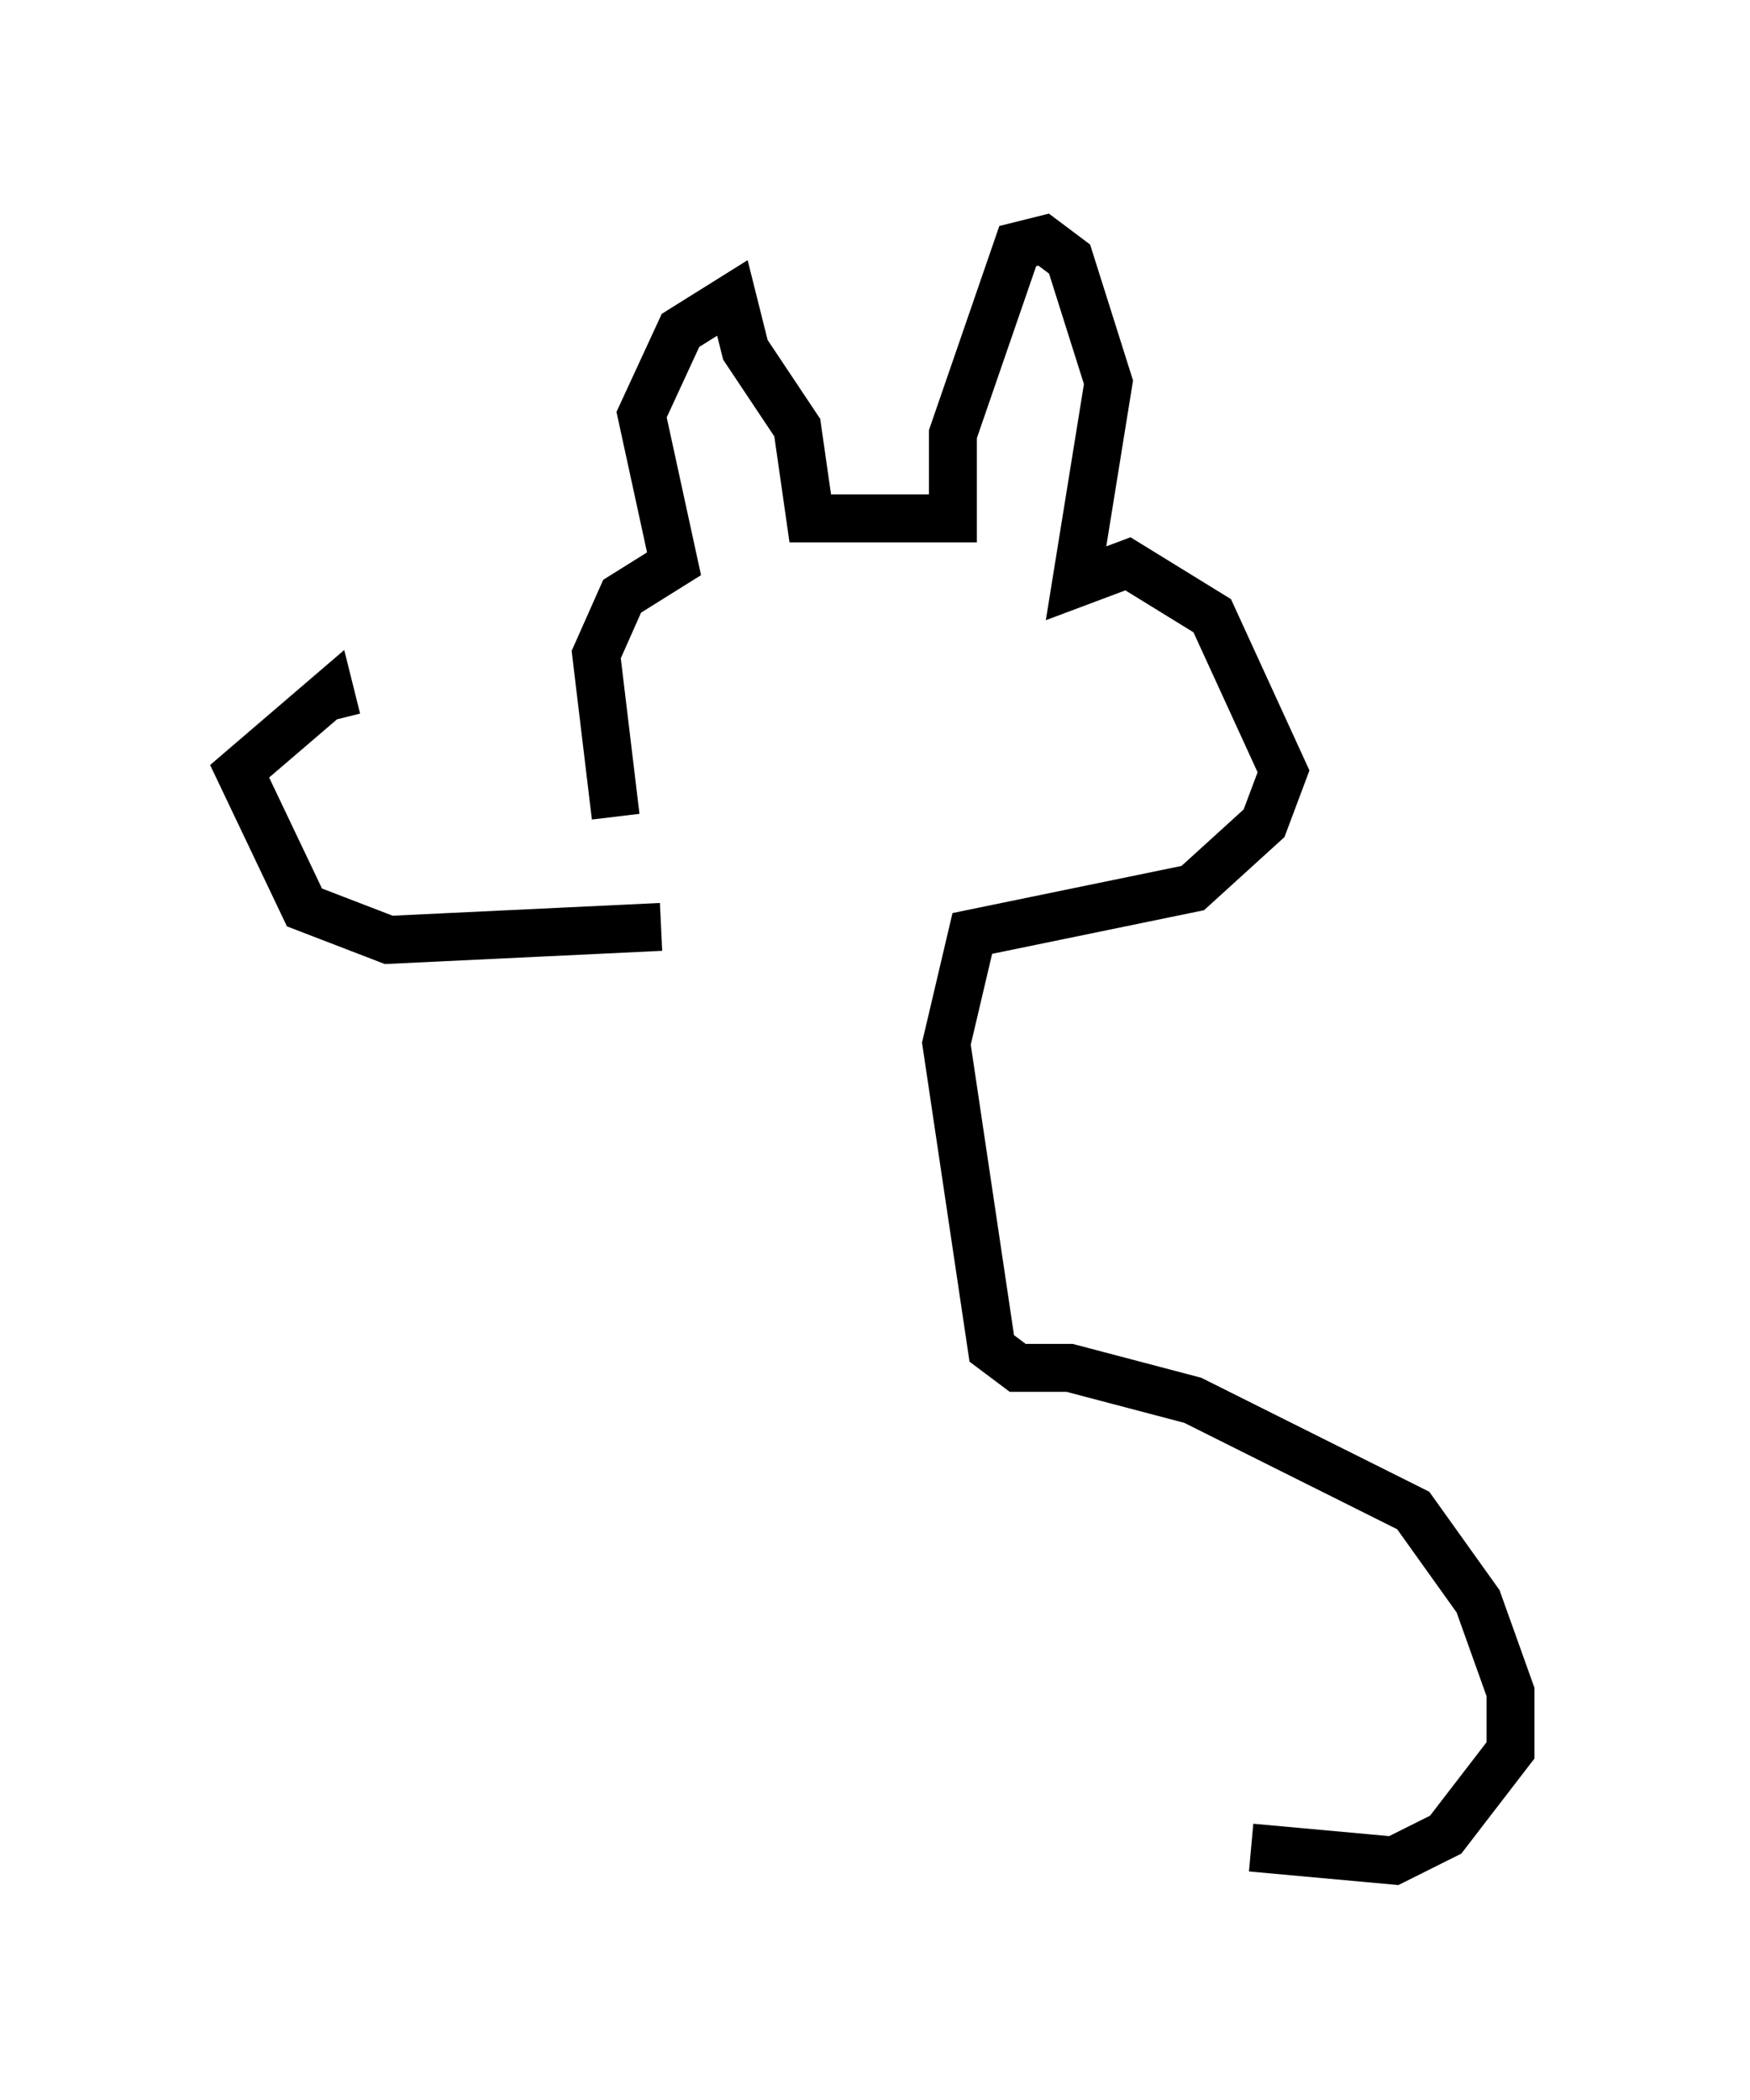 <?xml version="1.0" encoding="utf-8" ?>
<svg baseProfile="full" height="43.829" version="1.1" width="36.522" xmlns="http://www.w3.org/2000/svg" xmlns:ev="http://www.w3.org/2001/xml-events" xmlns:xlink="http://www.w3.org/1999/xlink"><defs /><rect fill="white" height="43.829" width="36.522" x="0" y="0" /><path d="M11.901, 16.096 m-4.871, -1.083 l-0.135, -0.541 -1.894, 1.624 l1.353, 2.842 1.759, 0.677 l5.683, -0.271 m-0.947, -2.3 l-0.406, -3.383 0.541, -1.218 l1.083, -0.677 -0.677, -3.112 l0.812, -1.759 1.083, -0.677 l0.271, 1.083 1.083, 1.624 l0.271, 1.894 2.977, 0.0 l0.0, -1.759 1.353, -3.924 l0.541, -0.135 0.541, 0.406 l0.812, 2.571 -0.677, 4.195 l1.083, -0.406 1.759, 1.083 l1.488, 3.248 -0.406, 1.083 l-1.488, 1.353 -4.601, 0.947 l-0.541, 2.3 0.947, 6.36 l0.541, 0.406 1.083, 0.0 l2.571, 0.677 4.601, 2.3 l1.353, 1.894 0.677, 1.894 l0.0, 1.218 -1.353, 1.759 l-1.083, 0.541 -2.977, -0.271 " fill="none" stroke="black" stroke-width="1" /></svg>